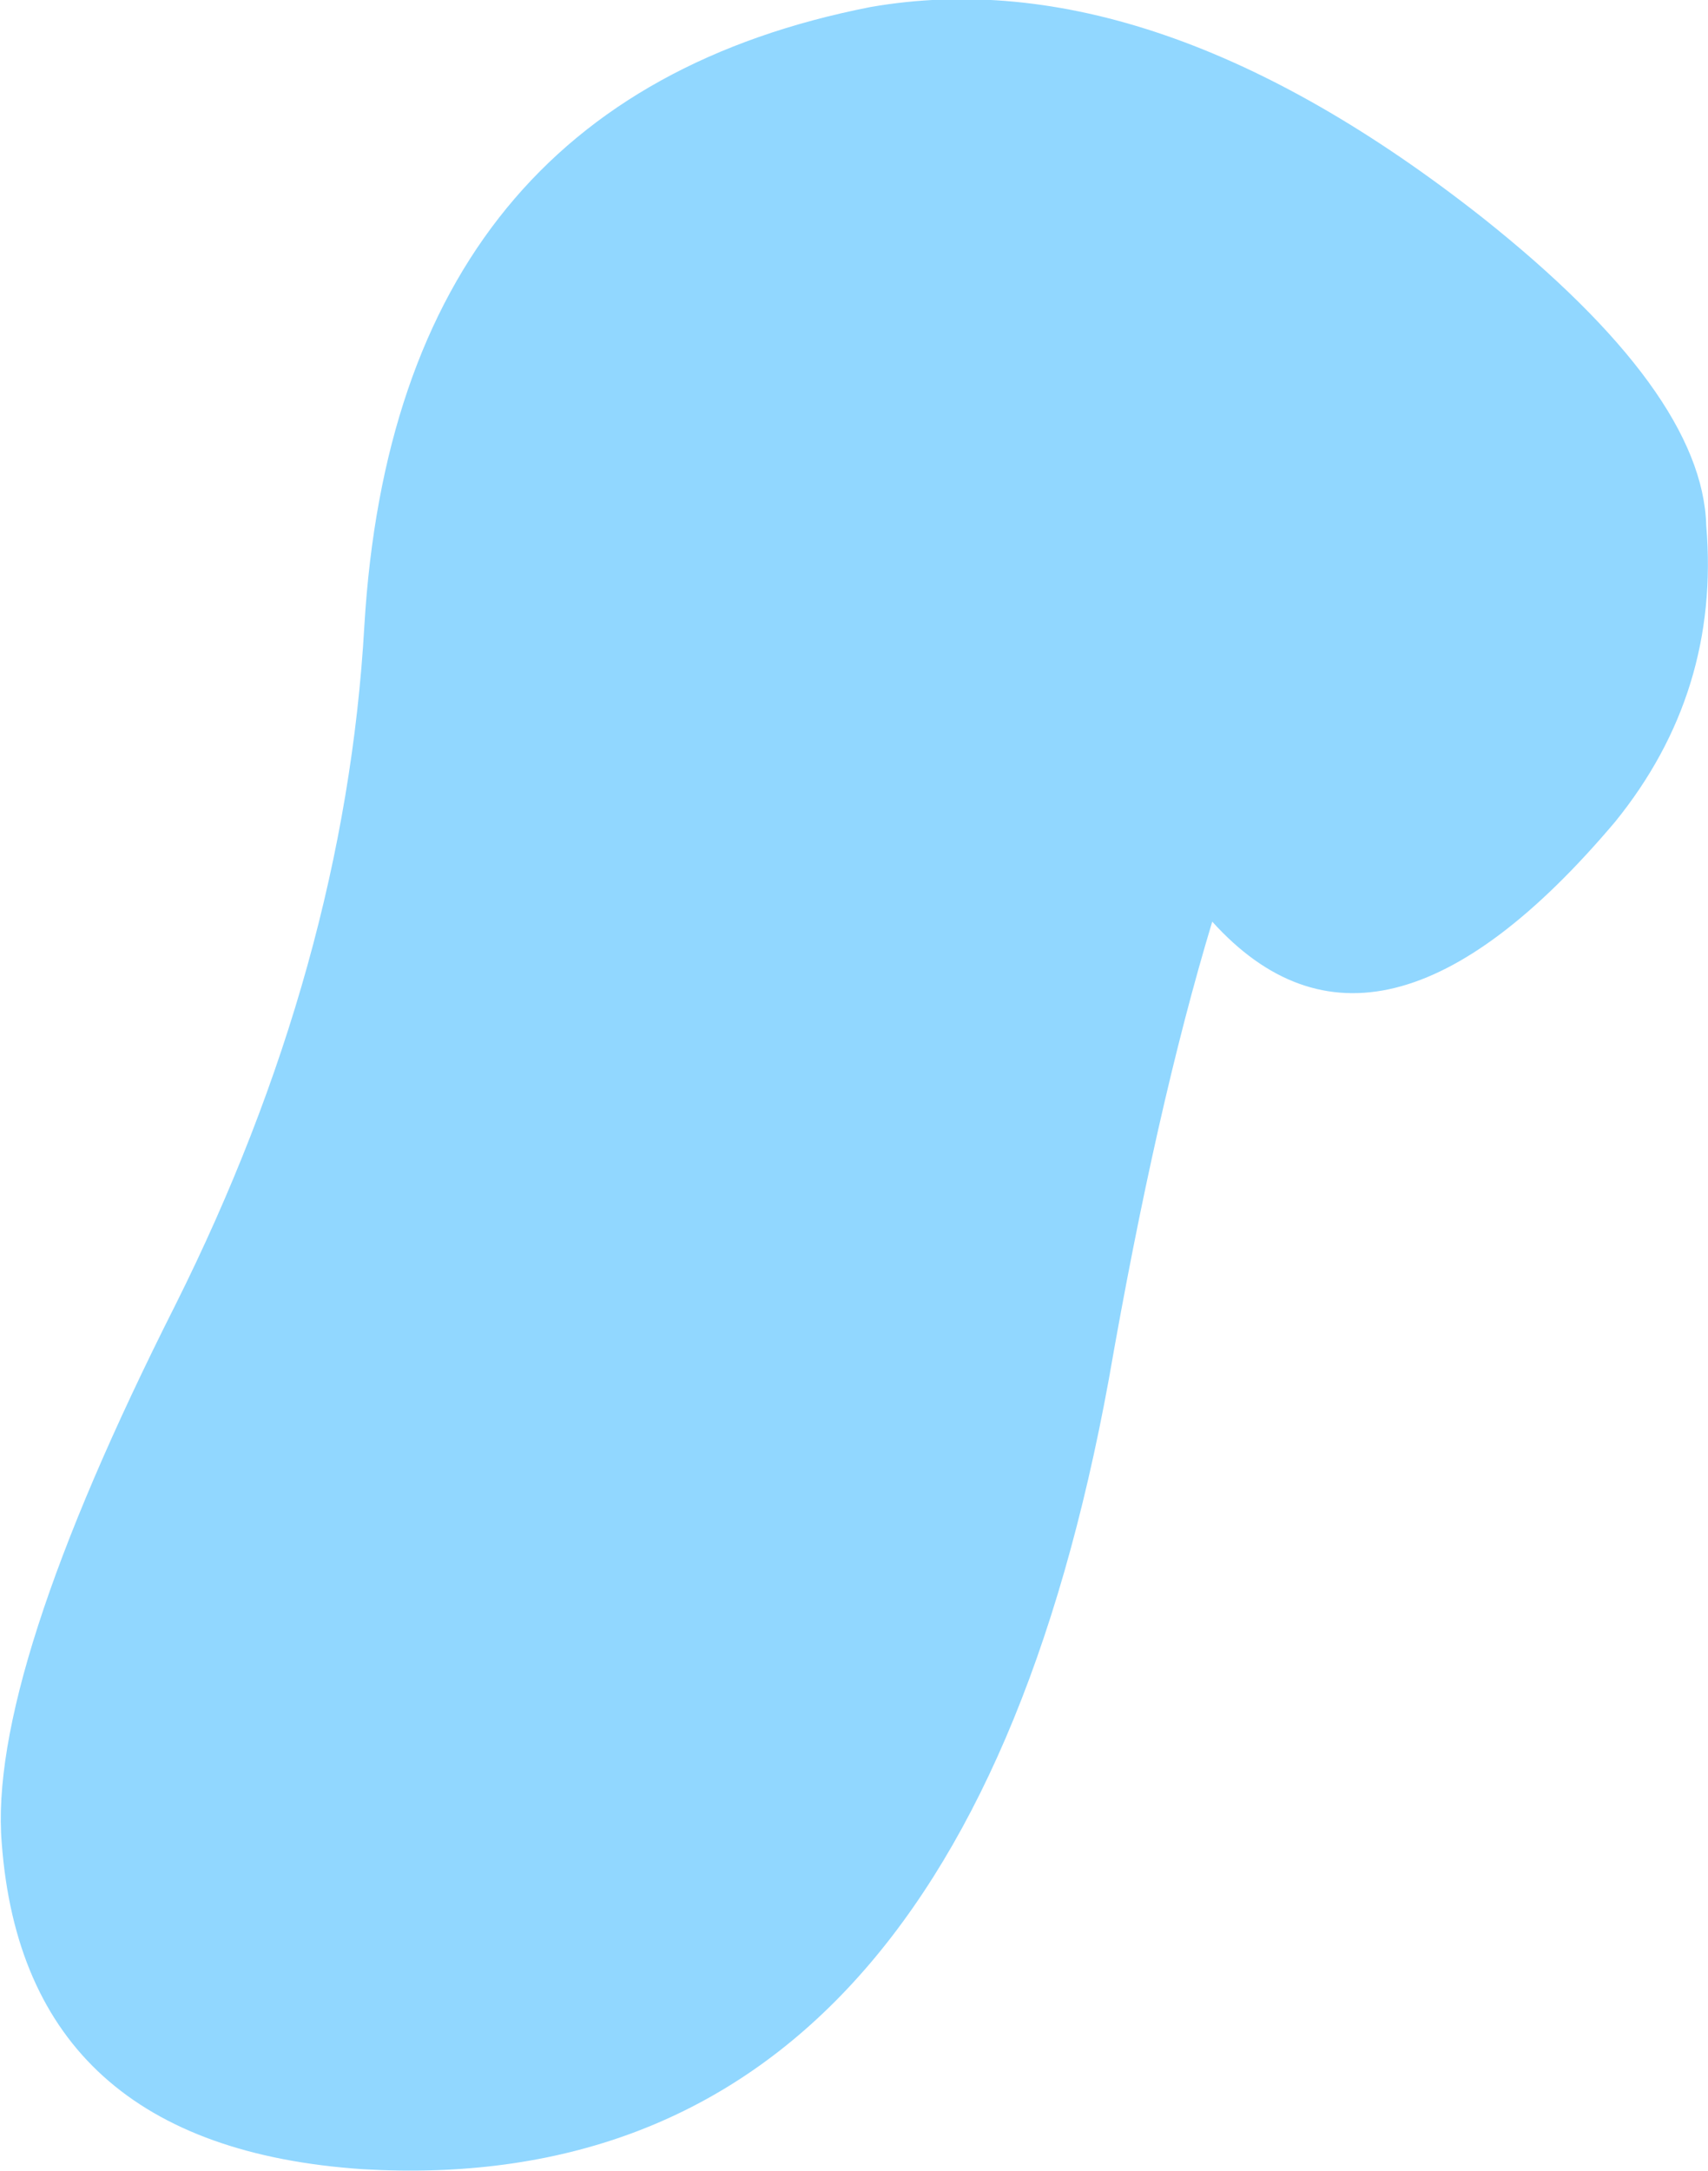 <?xml version="1.0" encoding="UTF-8" standalone="no"?>
<svg xmlns:ffdec="https://www.free-decompiler.com/flash" xmlns:xlink="http://www.w3.org/1999/xlink" ffdec:objectType="shape" height="61.95px" width="48.75px" xmlns="http://www.w3.org/2000/svg">
  <g transform="matrix(1.0, 0.0, 0.0, 1.0, 14.7, 84.2)">
    <path d="M19.9 -57.9 Q18.3 -52.6 16.95 -44.85 12.65 -21.3 -4.35 -22.3 -14.0 -22.95 -14.65 -31.6 -15.05 -36.35 -9.7 -46.95 -4.85 -56.65 -4.3 -66.35 -3.4 -81.35 10.15 -84.0 18.2 -85.4 27.6 -78.0 33.9 -73.0 34.0 -69.2 34.4 -64.45 31.4 -60.75 24.6 -52.7 19.9 -57.9" fill="#91d7ff" fill-rule="evenodd" stroke="none"/>
  </g>
</svg>
